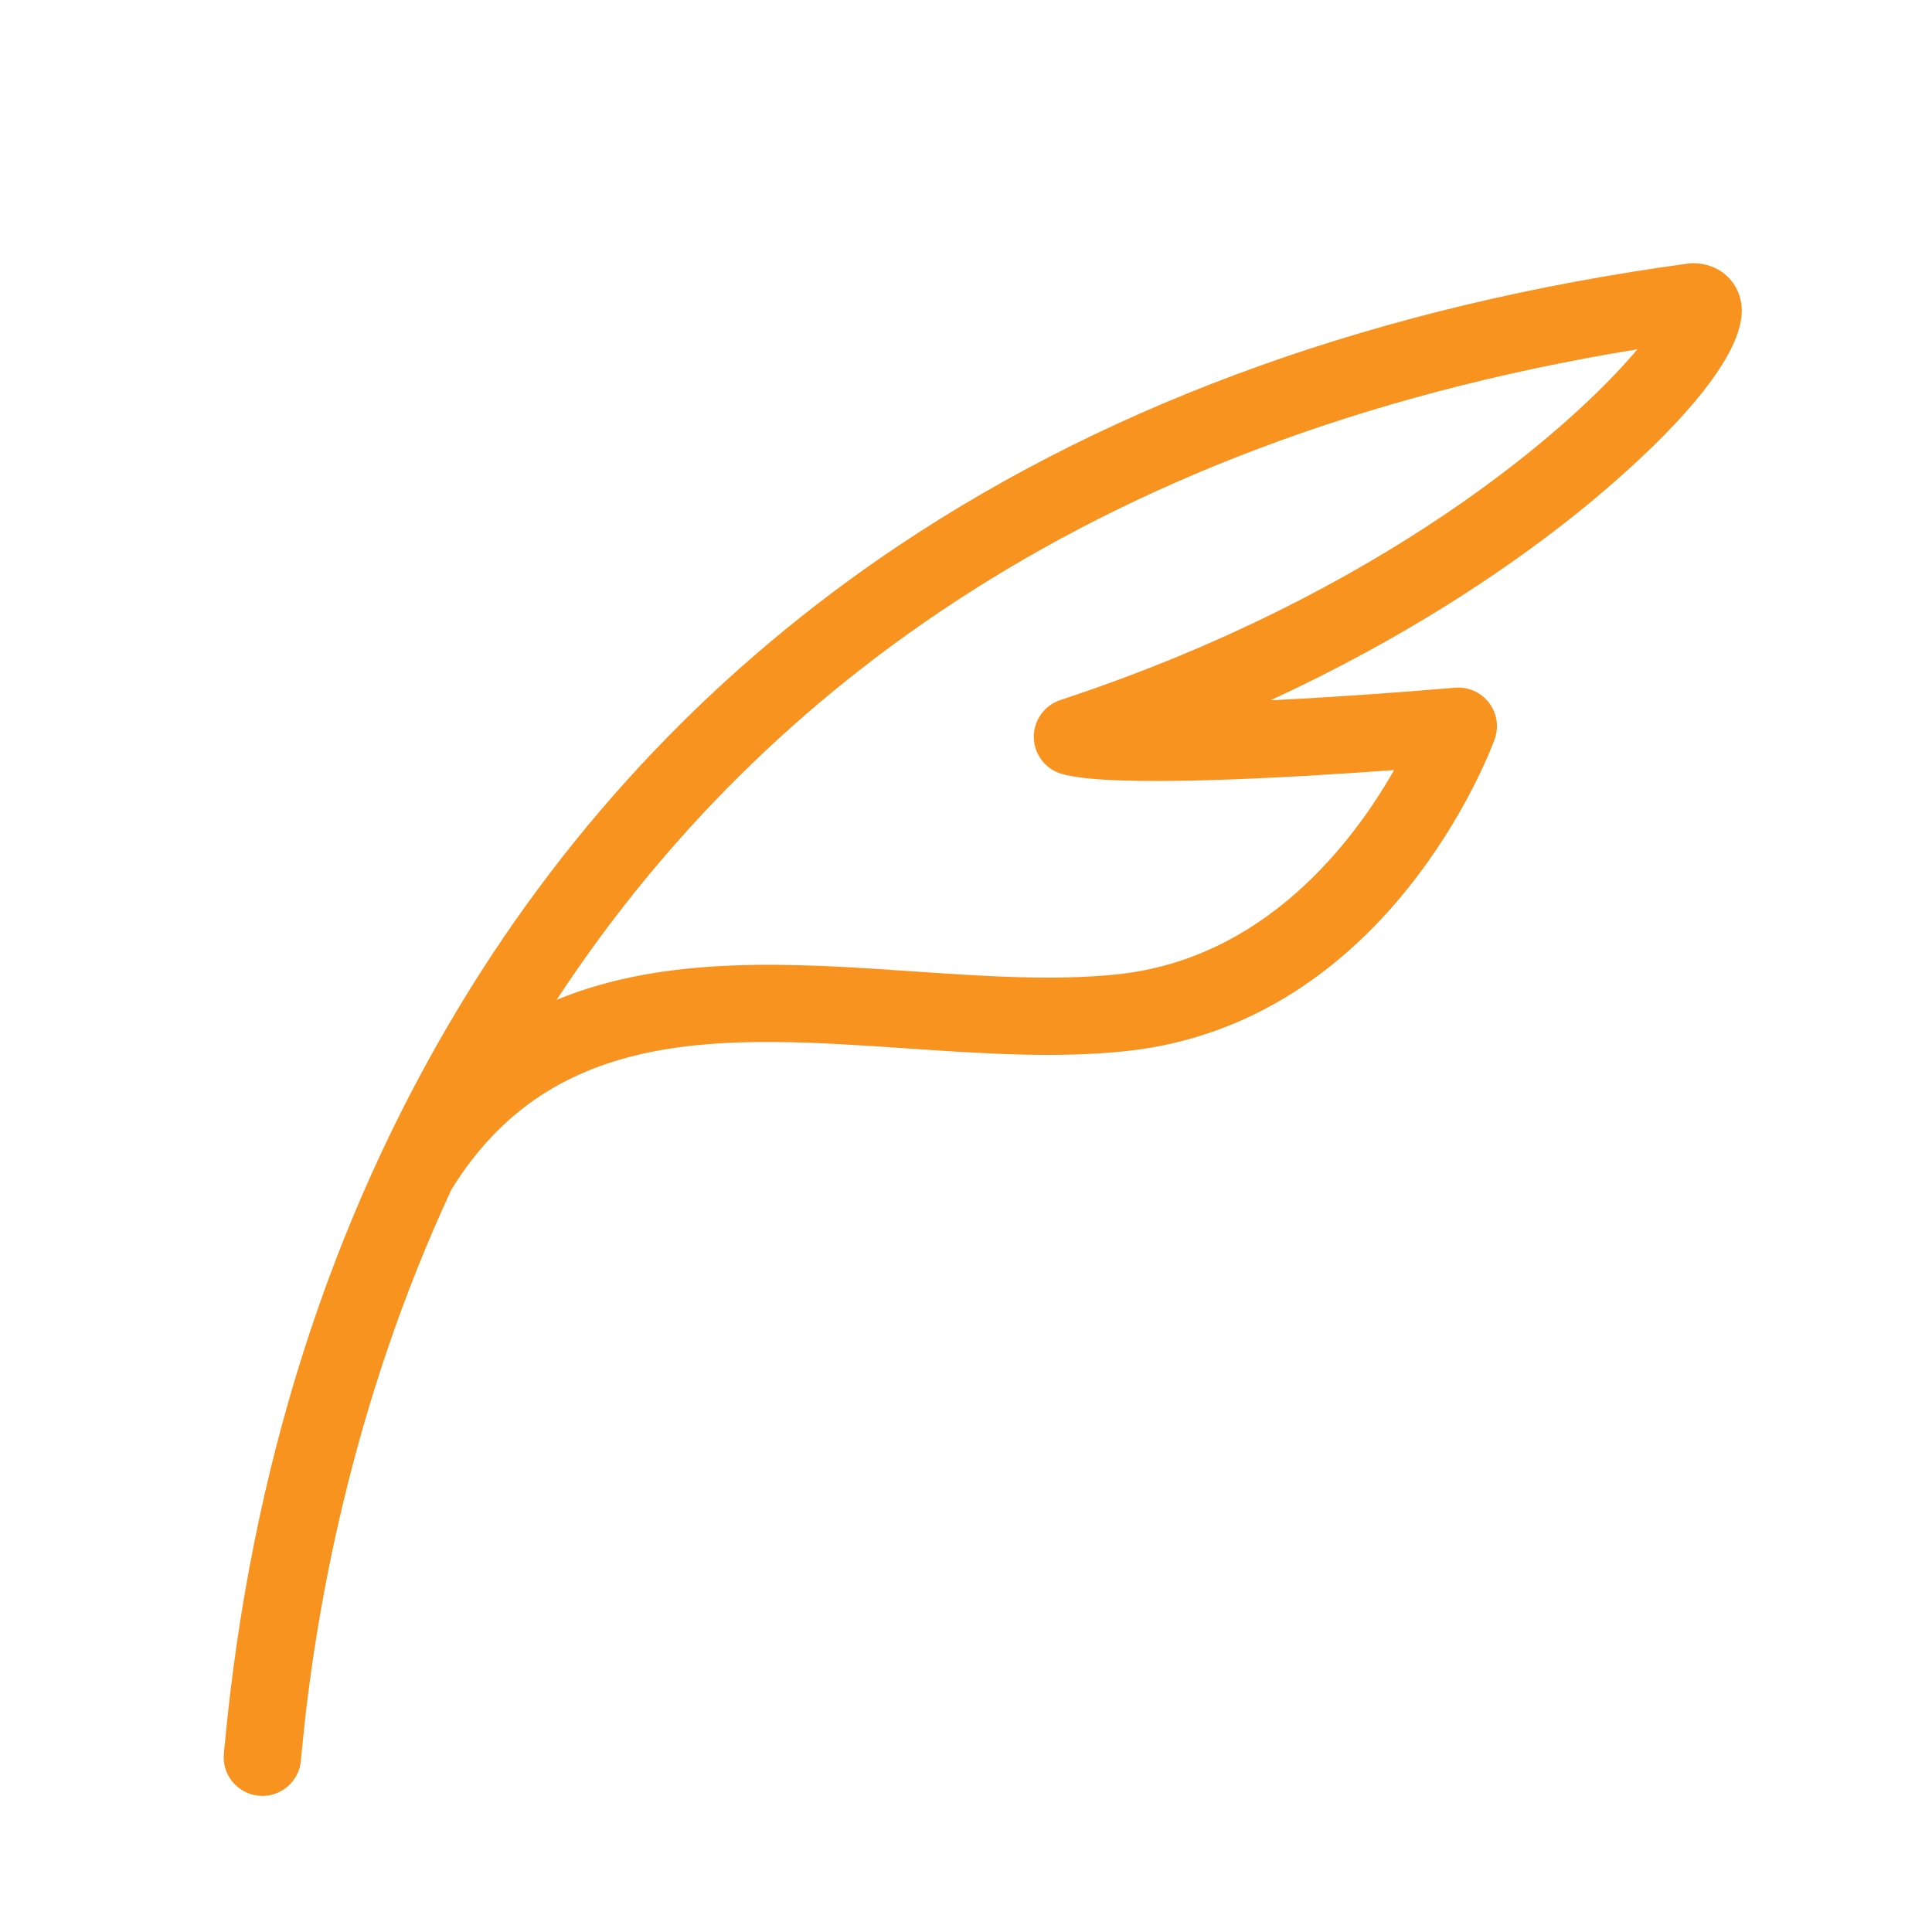 <?xml version="1.0" encoding="utf-8"?>
<!-- Generator: Adobe Illustrator 23.0.0, SVG Export Plug-In . SVG Version: 6.00 Build 0)  -->
<svg version="1.1" id="Layer_1" xmlns="http://www.w3.org/2000/svg" xmlns:xlink="http://www.w3.org/1999/xlink" x="0px" y="0px"
	 viewBox="0 0 500 500" style="enable-background:new 0 0 500 500;" xml:space="preserve">
<style type="text/css">
	.st0{fill:#221F1F;}
	.st1{opacity:0.6;}
	.st2{fill:none;stroke:#FFFFFF;stroke-width:3;stroke-linecap:round;stroke-linejoin:round;stroke-miterlimit:10;}
	.st3{fill:none;stroke:#221F1F;stroke-width:6;stroke-miterlimit:10;}
	.st4{fill:none;stroke:#FFFFFF;stroke-width:6;stroke-miterlimit:10;}
	.st5{fill:#FFFFFF;}
	.st6{fill:none;stroke:#FFFFFF;stroke-width:6;stroke-linecap:round;stroke-linejoin:round;stroke-miterlimit:10;}
	.st7{opacity:0.6;fill:none;stroke:#FFFFFF;stroke-width:3;stroke-linecap:round;stroke-linejoin:round;stroke-miterlimit:10;}
	.st8{opacity:0.25;fill:none;stroke:#FFFFFF;stroke-width:3;stroke-linecap:round;stroke-linejoin:round;stroke-miterlimit:10;}
	.st9{opacity:0.35;fill:none;stroke:#FFFFFF;stroke-width:3;stroke-linecap:round;stroke-linejoin:round;stroke-miterlimit:10;}
	.st10{opacity:0.45;fill:none;stroke:#FFFFFF;stroke-width:3;stroke-linecap:round;stroke-linejoin:round;stroke-miterlimit:10;}
	.st11{opacity:0.55;fill:none;stroke:#FFFFFF;stroke-width:4;stroke-linecap:round;stroke-linejoin:round;stroke-miterlimit:10;}
	.st12{opacity:0.65;fill:none;stroke:#FFFFFF;stroke-width:5;stroke-linecap:round;stroke-linejoin:round;stroke-miterlimit:10;}
	.st13{opacity:0.75;fill:none;stroke:#FFFFFF;stroke-width:6;stroke-linecap:round;stroke-linejoin:round;stroke-miterlimit:10;}
	.st14{opacity:0.25;}
	.st15{opacity:0.35;}
	.st16{opacity:0.45;}
	.st17{opacity:0.55;}
	.st18{opacity:0.65;}
	.st19{opacity:0.75;}
	.st20{fill:#33CC00;}
	.st21{fill:#25313E;}
	.st22{opacity:0.85;}
	.st23{opacity:0.85;fill:#FFFFFF;}
	.st24{fill:#A6A7AA;}
	.st25{opacity:0.9;fill:none;stroke:#FFFFFF;stroke-width:6;stroke-linecap:round;stroke-linejoin:round;stroke-miterlimit:10;}
	.st26{opacity:0.8;fill:none;stroke:#FFFFFF;stroke-width:4;stroke-linecap:round;stroke-linejoin:round;stroke-miterlimit:10;}
	.st27{opacity:0.7;fill:none;stroke:#FFFFFF;stroke-width:3;stroke-linecap:round;stroke-linejoin:round;stroke-miterlimit:10;}
	.st28{opacity:0.9;}
	.st29{opacity:0.8;}
	.st30{opacity:0.7;}
	.st31{fill:#11365A;}
	.st32{fill:#0B1C2D;}
	.st33{opacity:0.5;}
	.st34{fill:none;stroke:#FFFFFF;stroke-width:3;stroke-miterlimit:10;}
	.st35{fill:none;stroke:#FFFFFF;stroke-width:6;stroke-linecap:round;stroke-miterlimit:10;}
	.st36{fill:#999999;}
	.st37{fill:#CFD1D2;}
	.st38{fill:#414141;}
	.st39{fill:#FF0000;}
	.st40{fill:#FFFFFF;stroke:#FFFFFF;stroke-width:6;stroke-linecap:round;stroke-linejoin:round;stroke-miterlimit:10;}
	.st41{fill:#FB7878;}
	.st42{fill:#0DCCFF;}
	.st43{fill:#0099FF;}
	.st44{fill:none;stroke:#FFFFFF;stroke-width:9;stroke-linecap:round;stroke-miterlimit:10;}
	.st45{fill:#F7931E;}
	.st46{fill:#EBEBEB;}
	.st47{fill:#10365A;}
	.st48{display:none;}
	.st49{display:inline;}
	.st50{fill:none;stroke:#F7931E;stroke-width:2;stroke-miterlimit:10;}
	.st51{fill:none;stroke:#F7931E;stroke-miterlimit:10;}
	.st52{fill:none;stroke:#F7931E;stroke-width:2;stroke-linejoin:round;stroke-miterlimit:10;}
	.st53{fill:none;stroke:#F7931E;stroke-width:35;stroke-linecap:round;stroke-miterlimit:10;}
</style>
<g>
	<path class="st45" d="M67.9,464.78c-0.32,0-0.65-0.02-0.98-0.05c-5.5-0.54-9.52-5.43-8.98-10.92l0.23-2.37
		c6.69-71.13,27.17-135.46,60.85-191.2c28.94-47.9,67.06-87.89,113.3-118.87c56.27-37.7,125.09-62.32,204.54-73.16
		c0.45-0.06,0.89-0.1,1.36-0.09c6.33,0,11.42,4.22,12.4,10.27c2.78,17.22-33.23,47.14-44.33,55.9
		c-17.14,13.53-42.85,30.95-77.48,46.95c15.1-0.75,31.9-1.9,47.74-3.26c3.4-0.29,6.71,1.17,8.79,3.88c2.08,2.71,2.63,6.29,1.46,9.5
		c-1.09,3-27.42,73.48-95.48,80.68c-18.13,1.92-37.69,0.58-56.61-0.71c-47.02-3.22-91.51-6.26-117.91,36.57
		c-25.88,55.77-35.35,109.7-38.71,145.43l-0.23,2.43C77.34,460.92,72.99,464.78,67.9,464.78z M423.77,90.39
		c-145.77,23.79-230.5,93.38-279.71,168.36c28.43-11.73,61.46-9.47,92-7.38c18.9,1.29,36.74,2.51,53.14,0.78
		c38.16-4.04,60.98-34.21,71.6-52.86c-27.14,1.99-73.76,4.71-86.15,0.95c-4.17-1.26-7.05-5.09-7.1-9.45
		c-0.05-4.36,2.73-8.25,6.87-9.62C357.6,153.76,406.46,111.01,423.77,90.39z"/>
</g>
</svg>
